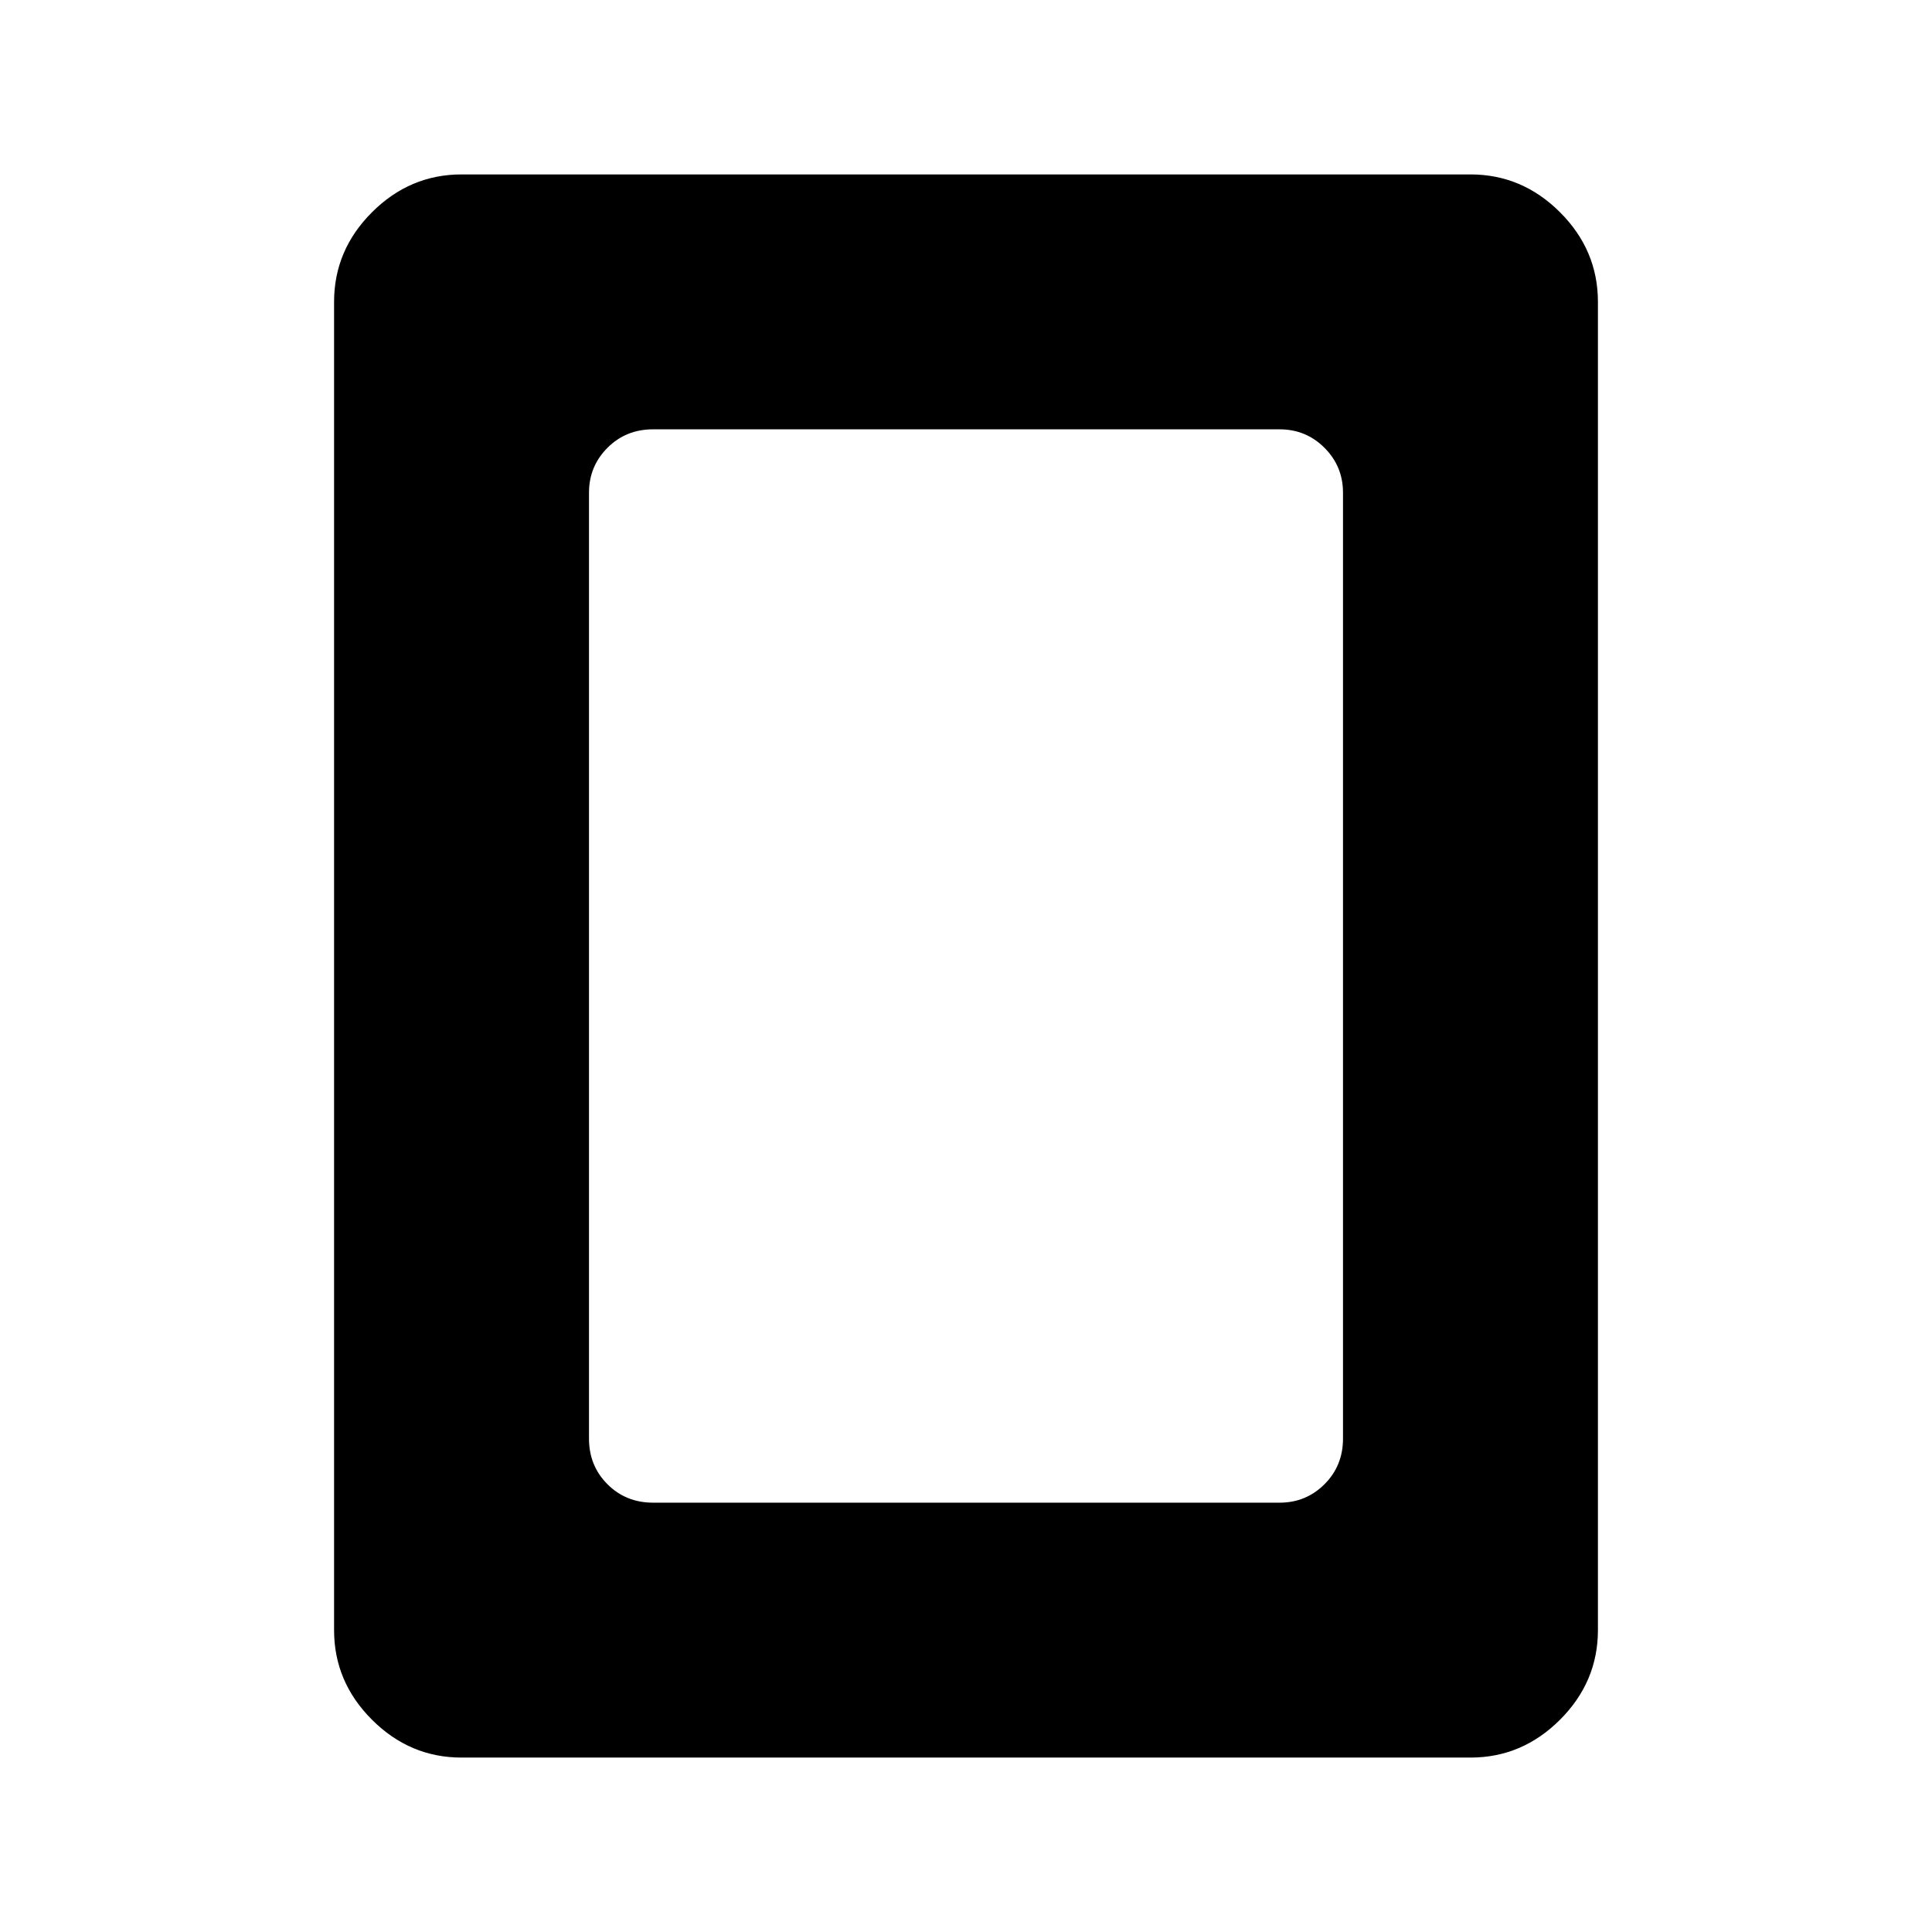 <svg xmlns="http://www.w3.org/2000/svg" height="40" viewBox="0 -960 960 960" width="40"><path d="M324.5-213.33h311.33q13.12 0 22.31-9.17t9.19-22.67v-470q0-13.11-9.19-22.31-9.19-9.19-22.31-9.19H324.5q-13.5 0-22.67 9.19-9.16 9.2-9.16 22.31v470q0 13.5 9.16 22.67 9.17 9.17 22.67 9.17ZM794-150q0 25.69-18.82 44.51-18.83 18.82-44.51 18.82H229.33q-25.68 0-44.51-18.82Q166-124.31 166-150v-660q0-25.69 18.82-44.51 18.83-18.82 44.51-18.82h501.34q25.68 0 44.51 18.82Q794-835.69 794-810v660Z"/></svg>